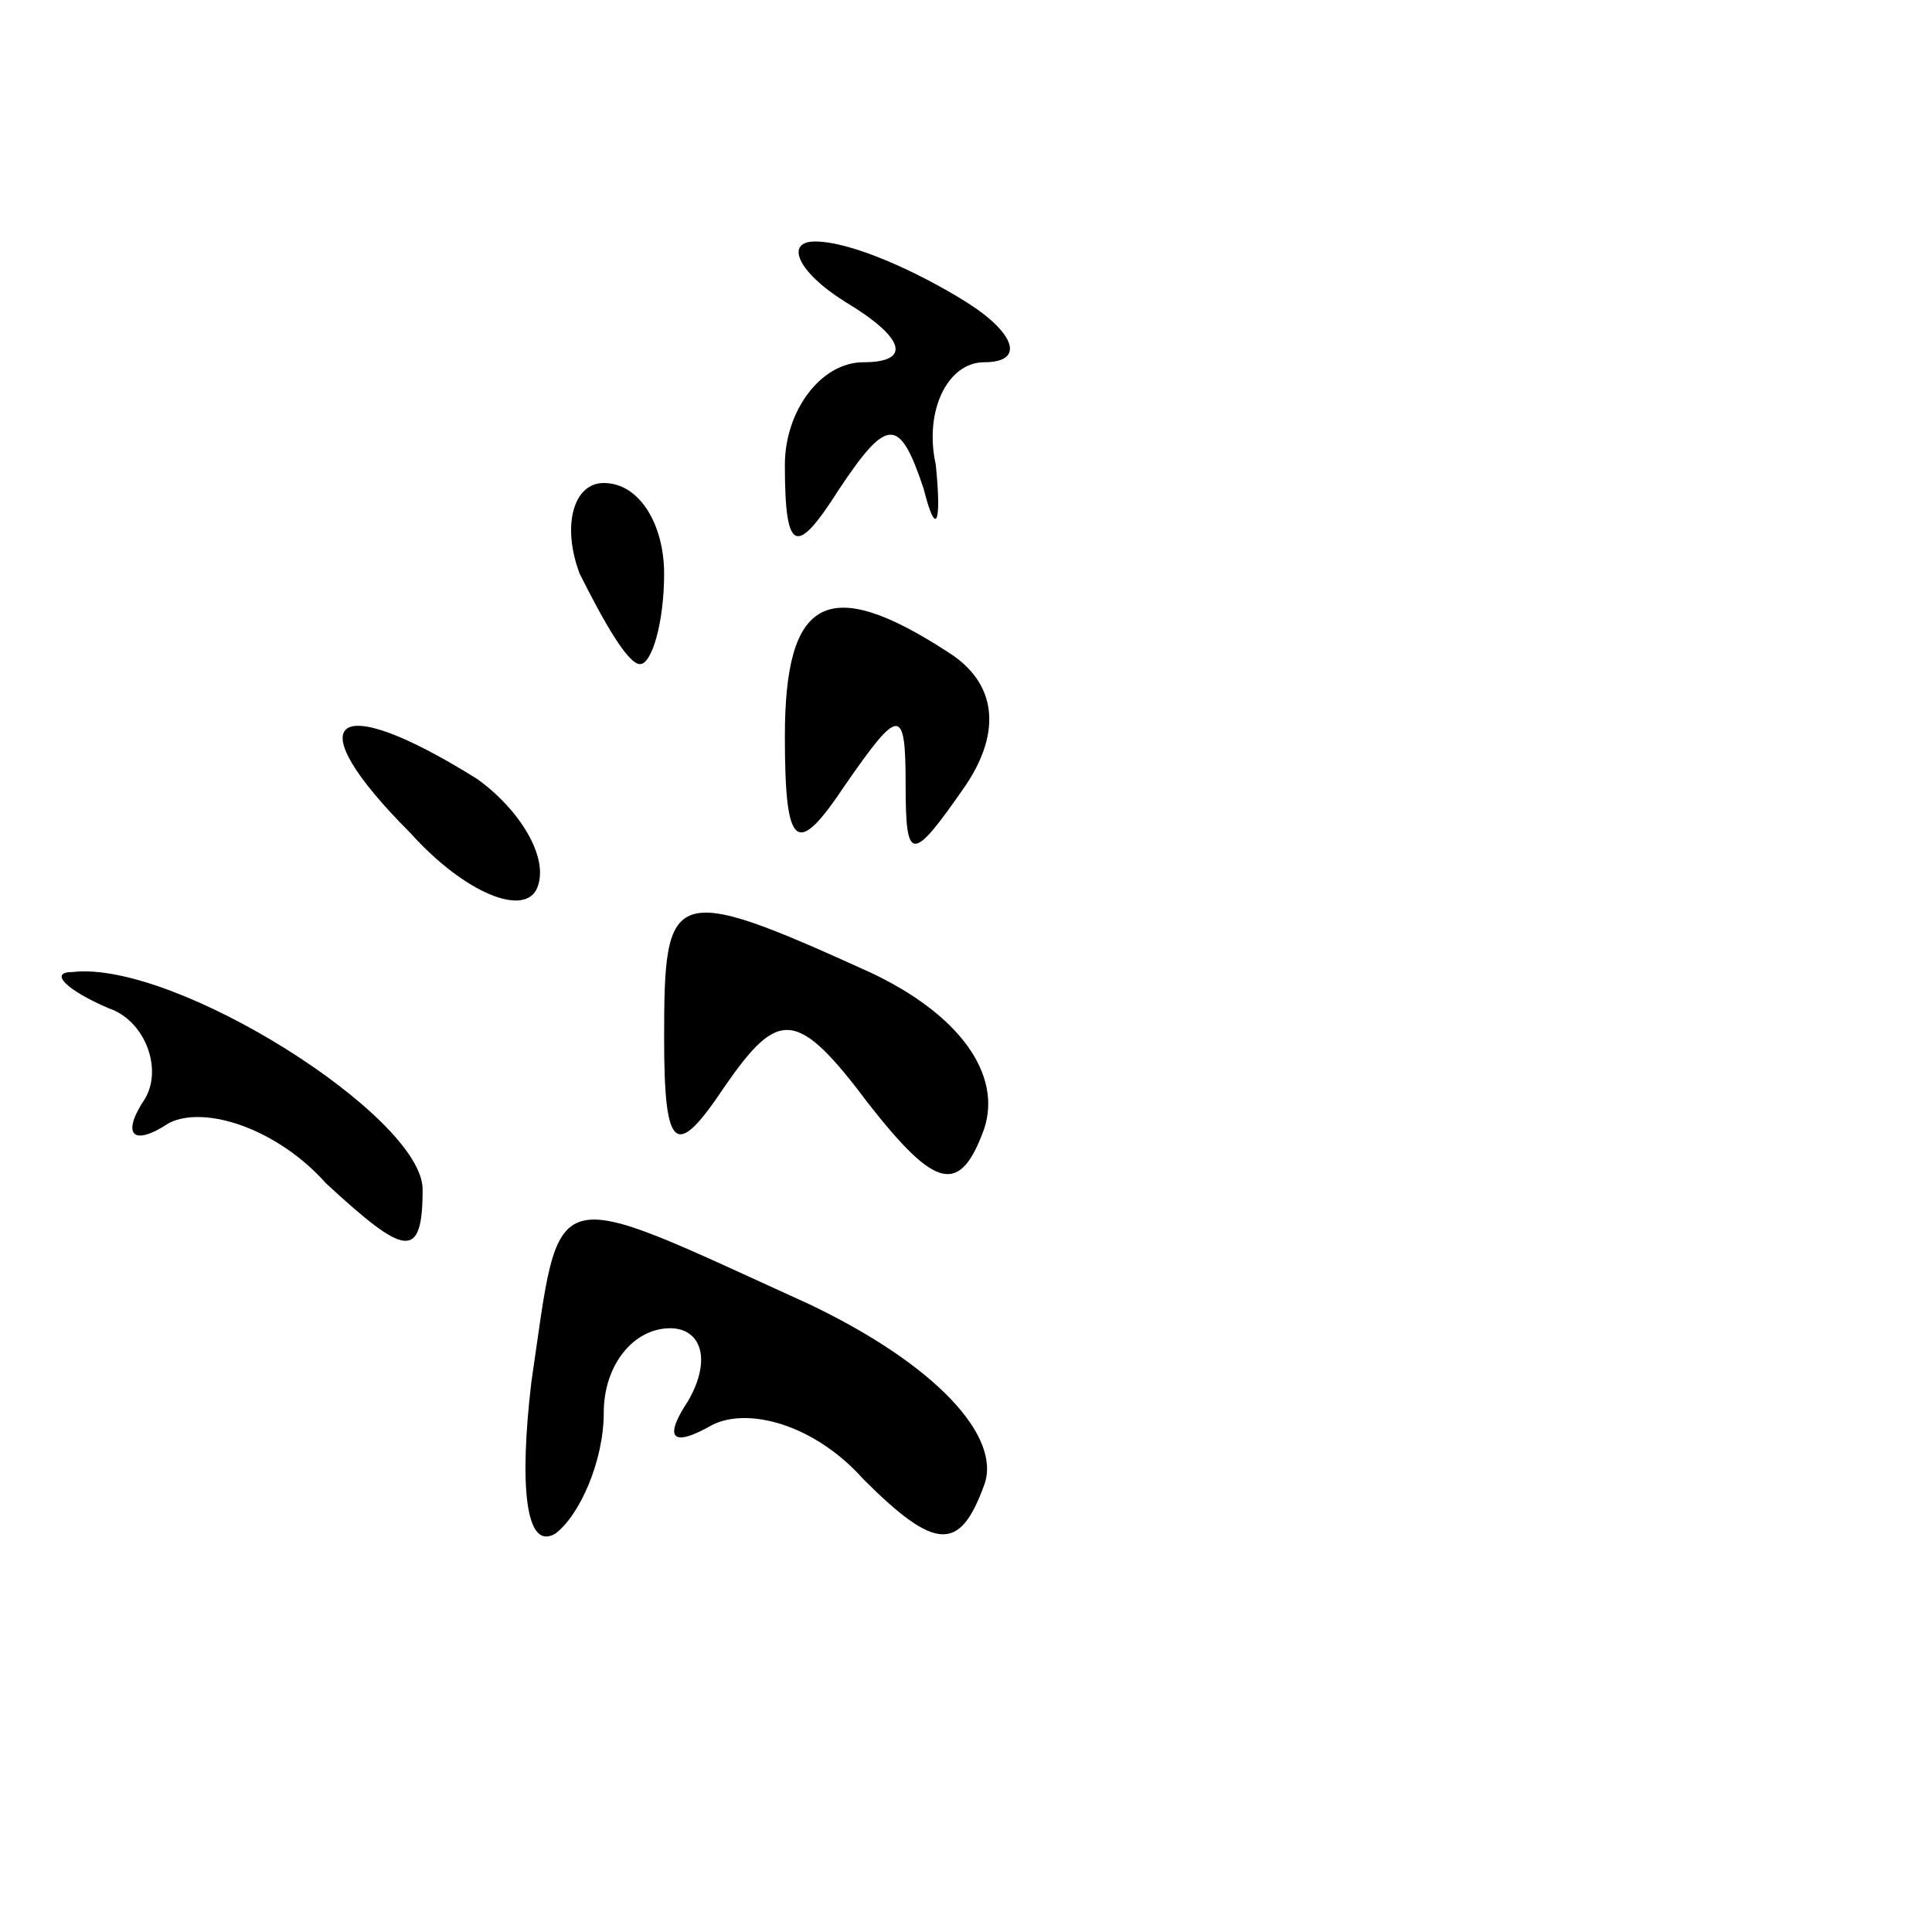 <?xml version="1.0" standalone="no"?>
<!DOCTYPE svg PUBLIC "-//W3C//DTD SVG 20010904//EN"
 "http://www.w3.org/TR/2001/REC-SVG-20010904/DTD/svg10.dtd">
<svg version="1.0" xmlns="http://www.w3.org/2000/svg"
 width="32pt" height="32pt" viewBox="0 0 32 32"
 preserveAspectRatio="xMidYMid meet">
<g transform="translate(0,32) scale(0.1,-0.1)"
fill="#000000" stroke="none">
<path fill="#000000" stroke="none" d="M140 270 c10 -6 11 -10 3 -10 -7 0 -13
-8 -13 -17 0 -15 2 -15 9 -4 8 12 10 12 14 0 2 -8 3 -6 2 4 -2 9 2 17 8 17 7
0 5 5 -3 10 -8 5 -19 10 -25 10 -5 0 -3 -5 5 -10z"/>
<path fill="#000000" stroke="none" d="M96 225 c4 -8 8 -15 10 -15 2 0 4 7 4
15 0 8 -4 15 -10 15 -5 0 -7 -7 -4 -15z"/>
<path fill="#000000" stroke="none" d="M130 198 c0 -19 2 -20 10 -8 9 13 10
13 10 0 0 -13 1 -13 10 0 6 9 5 17 -3 22 -20 13 -27 9 -27 -14z"/>
<path fill="#000000" stroke="none" d="M68 182 c9 -10 19 -14 21 -9 2 5 -3 13
-10 18 -24 15 -30 10 -11 -9z"/>
<path fill="#000000" stroke="none" d="M110 148 c0 -19 2 -20 10 -8 9 13 12
13 24 -3 11 -14 15 -15 19 -4 3 9 -4 19 -19 26 -33 15 -34 14 -34 -11z"/>
<path fill="#000000" stroke="none" d="M18 153 c6 -2 9 -10 6 -15 -4 -6 -2 -8
4 -4 6 3 18 -1 26 -10 13 -12 16 -13 16 -1 0 12 -41 38 -58 36 -4 0 -1 -3 6
-6z"/>
<path fill="#000000" stroke="none" d="M88 91 c-2 -17 -1 -28 4 -25 4 3 8 12
8 20 0 8 5 14 11 14 5 0 7 -5 3 -12 -4 -6 -3 -8 4 -4 6 3 17 0 25 -9 12 -12
16 -12 20 -1 3 8 -8 20 -29 30 -44 20 -41 21 -46 -13z"/>
</g>
</svg>
